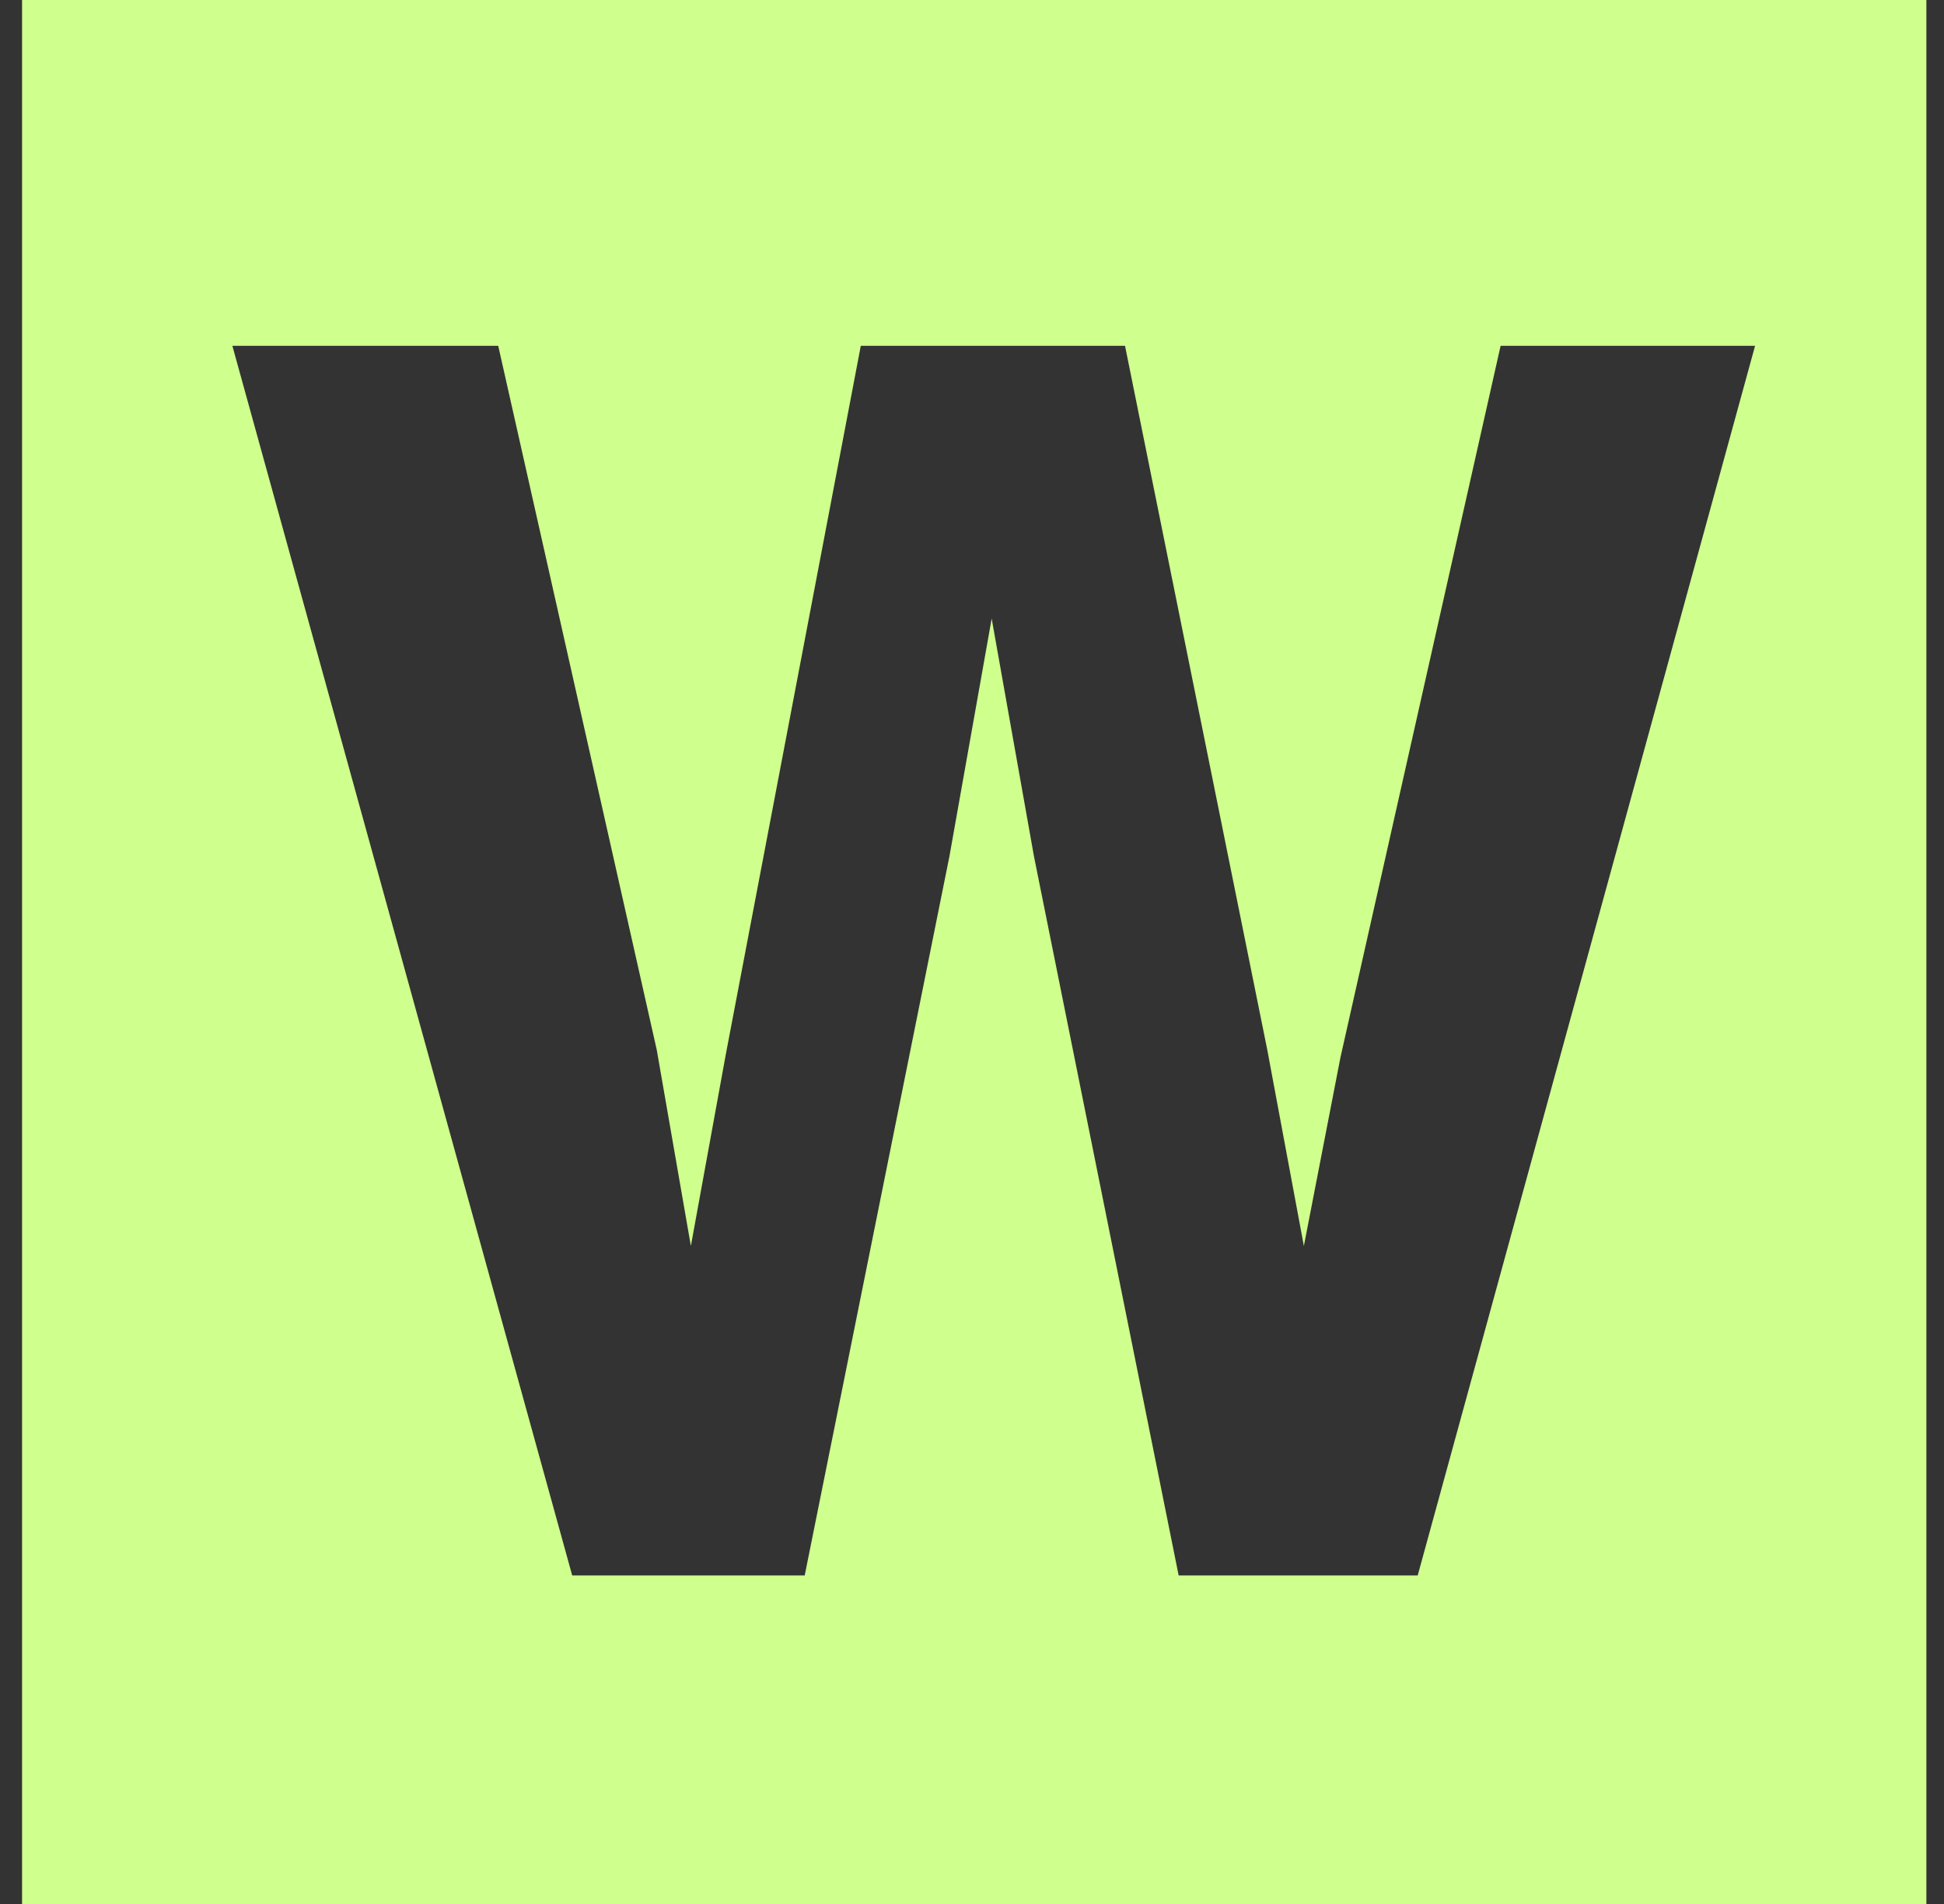 <?xml version="1.0" encoding="UTF-8"?>
<svg width="49px" height="48px" viewBox="0 0 49 48" version="1.1" xmlns="http://www.w3.org/2000/svg" xmlns:xlink="http://www.w3.org/1999/xlink">
    <rect x="0" y="0" width="49" height="48" fill="#333333" stroke="none"/>
    <title>Combined Shape</title>
    <g id="Page-1" stroke="none" stroke-width="1" fill="none" fill-rule="evenodd">
        <g id="Logos" transform="translate(-533, -105)" fill="#CFFF8D" fill-rule="nonzero">
            <path d="M581.556,105 L581.556,153 L533.556,153 L533.556,105 L581.556,105 Z M545.558,113.718 L538.857,113.718 L547.423,144.718 L553.283,144.718 L556.931,126.589 L557.996,120.595 L559.062,126.589 L562.709,144.718 L568.734,144.718 L577.238,113.718 L570.824,113.718 L566.787,131.658 L565.865,136.411 L564.943,131.468 L561.357,113.718 L554.697,113.718 L551.296,131.573 L550.414,136.411 L549.554,131.468 L545.558,113.718 Z" id="Combined-Shape"></path>
        </g>
    </g>
</svg>